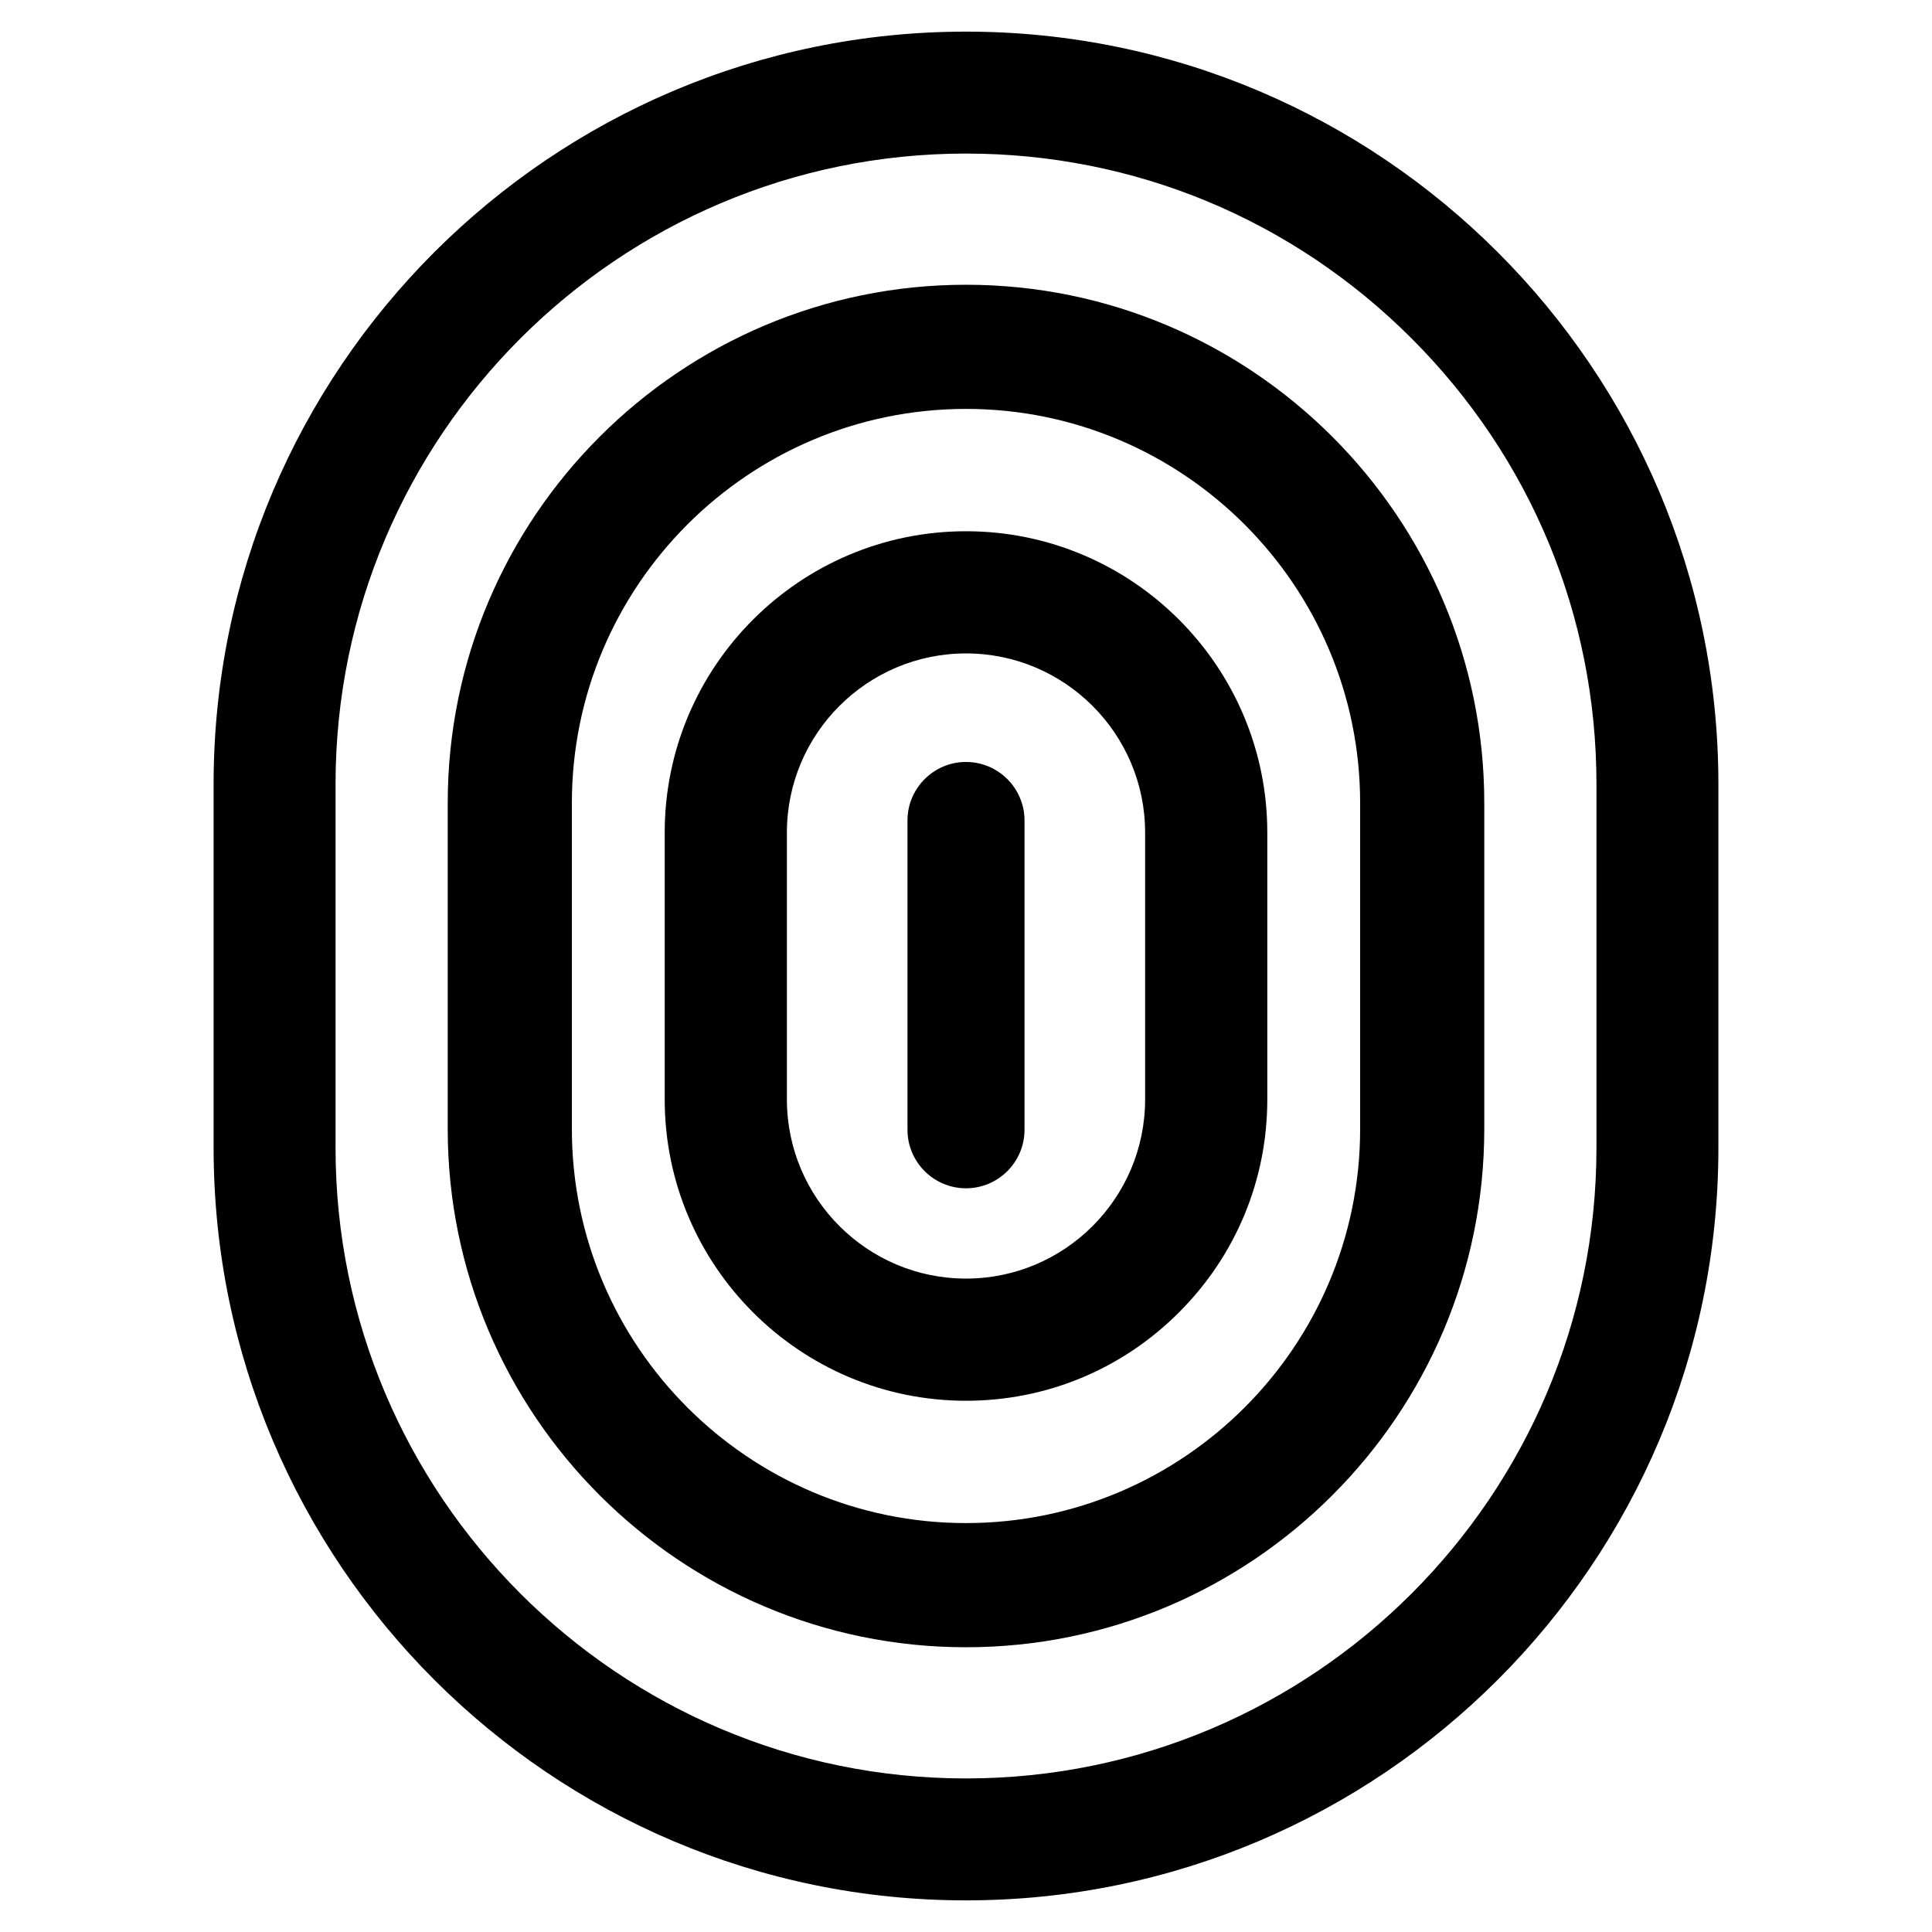 <?xml version="1.0" encoding="utf-8"?>
<!-- Generator: Adobe Illustrator 16.0.0, SVG Export Plug-In . SVG Version: 6.00 Build 0)  -->
<!DOCTYPE svg PUBLIC "-//W3C//DTD SVG 1.1//EN" "http://www.w3.org/Graphics/SVG/1.1/DTD/svg11.dtd">
<svg version="1.1" id="Layer_1" xmlns="http://www.w3.org/2000/svg" xmlns:xlink="http://www.w3.org/1999/xlink" x="0px" y="0px"
	 width="283.465px" height="283.464px" viewBox="0 0 283.465 283.464" enable-background="new 0 0 283.465 283.464"
	 xml:space="preserve">
<g id="identity_branding">
	<path d="M141.732,41.779c-41.929,0-76.041,34.107-76.041,76.031v47.845c0,41.923,34.112,76.031,76.041,76.031
		c41.93,0,76.042-34.107,76.042-76.031v-47.845C217.774,75.887,183.662,41.779,141.732,41.779z M141.732,223.468
		c-31.887,0-57.826-25.936-57.826-57.814V117.81c0-31.879,25.939-57.815,57.826-57.815c31.888,0,57.829,25.936,57.829,57.815v47.843
		C199.562,197.533,173.62,223.468,141.732,223.468z"/>
	<path d="M141.732,4.641c-60.869,0-110.391,49.522-110.391,110.393v53.398c0,60.871,49.521,110.393,110.391,110.393
		c60.87,0,110.392-49.522,110.392-110.393v-53.397C252.124,54.163,202.603,4.641,141.732,4.641z M141.732,260.934
		c-51.004,0-92.5-41.497-92.5-92.503v-53.397c0-51.007,41.496-92.503,92.5-92.503c24.668,0,47.886,9.633,65.378,27.125
		c17.491,17.492,27.123,40.71,27.123,65.378v53.397C234.233,219.437,192.738,260.934,141.732,260.934z"/>
	<path d="M141.732,77.945c-24.374,0-44.205,19.83-44.205,44.204v39.167c0,24.375,19.831,44.204,44.205,44.204
		c11.792,0,22.889-4.602,31.245-12.96c8.358-8.357,12.962-19.454,12.962-31.244V122.15
		C185.939,97.775,166.108,77.945,141.732,77.945z M141.732,187.596c-14.49,0-26.277-11.789-26.277-26.28v-39.166
		c0-14.491,11.787-26.28,26.277-26.28c14.491,0,26.279,11.789,26.28,26.28v39.166C168.013,175.807,156.224,187.596,141.732,187.596z
		"/>
	<path d="M141.732,111.796c-4.732,0-8.585,3.851-8.585,8.585v45.383c0,4.733,3.853,8.583,8.585,8.583
		c4.733,0,8.585-3.85,8.586-8.583v-45.384C150.318,115.647,146.466,111.796,141.732,111.796z"/>
</g>
</svg>
